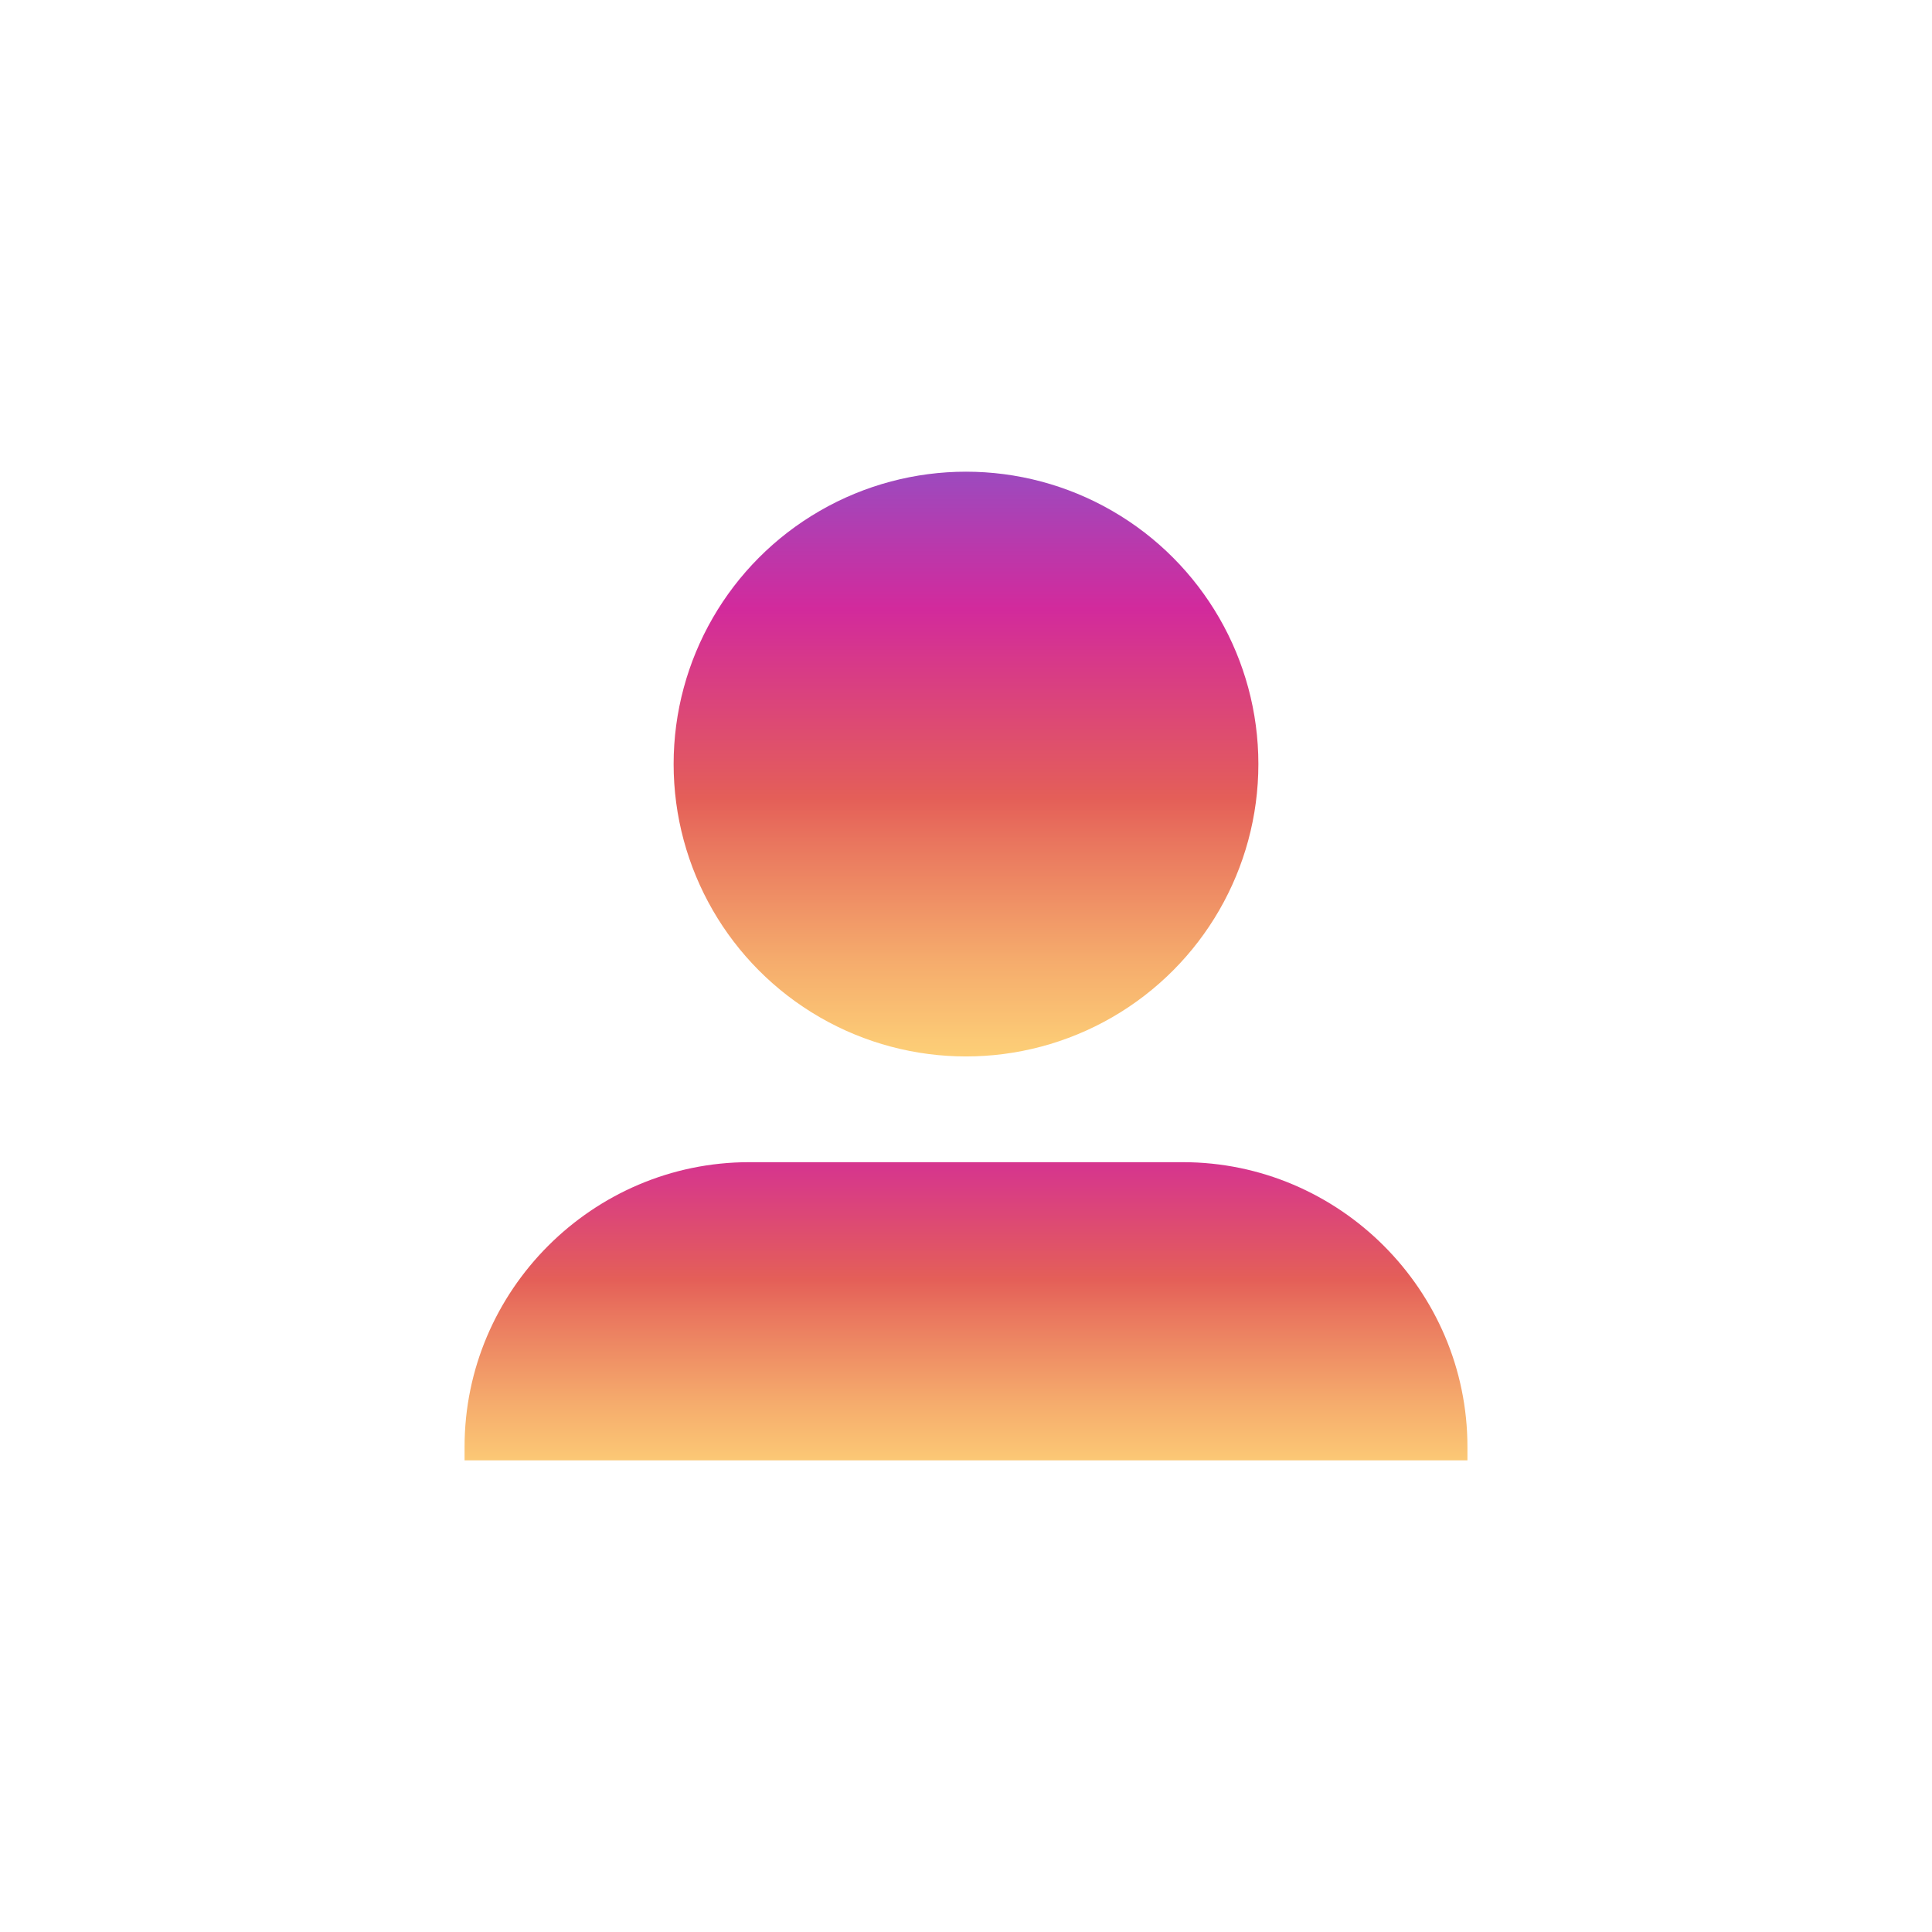 <?xml version="1.0" ?>
<svg style="enable-background:new 0 0 48 48;" version="1.1" viewBox="0 0 48 48" xml:space="preserve" xmlns="http://www.w3.org/2000/svg" xmlns:xlink="http://www.w3.org/1999/xlink">
    <g id="Icons">
        <g id="Icons_18_">
            <linearGradient gradientTransform="matrix(1 0 0 -1 0 -182)" gradientUnits="userSpaceOnUse" id="SVGID_1_" x1="24" x2="24" y1="-211.09" y2="-190.52">
                <stop offset="0.097" style="stop-color:#FFD879"/>
                <stop offset="0.154" style="stop-color:#FCCB76"/>
                <stop offset="0.258" style="stop-color:#F5AA6C"/>
                <stop offset="0.398" style="stop-color:#E9755E"/>
                <stop offset="0.449" style="stop-color:#E45F58"/>
                <stop offset="0.679" style="stop-color:#D22A9C"/>
                <stop offset="1" style="stop-color:#6968DF"/>
            </linearGradient>
            <circle cx="24" cy="18.983" r="7.264" style="fill:url(#SVGID_1_);"/>
            <linearGradient gradientTransform="matrix(1 0 0 -1 0 -182)" gradientUnits="userSpaceOnUse" id="SVGID_2_" x1="24" x2="24" y1="-220.83" y2="-205.155">
                <stop offset="0.097" style="stop-color:#FFD879"/>
                <stop offset="0.154" style="stop-color:#FCCB76"/>
                <stop offset="0.258" style="stop-color:#F5AA6C"/>
                <stop offset="0.398" style="stop-color:#E9755E"/>
                <stop offset="0.449" style="stop-color:#E45F58"/>
                <stop offset="0.679" style="stop-color:#D22A9C"/>
                <stop offset="1" style="stop-color:#6968DF"/>
            </linearGradient>
            <path d="M36.458,35.946c0-3.889-3.183-7.072-7.072-7.072h-10.772    c-3.89,0-7.072,3.183-7.072,7.072v0.335h24.916V35.946z" style="fill:url(#SVGID_2_);"/>
        </g>
    </g>
</svg>